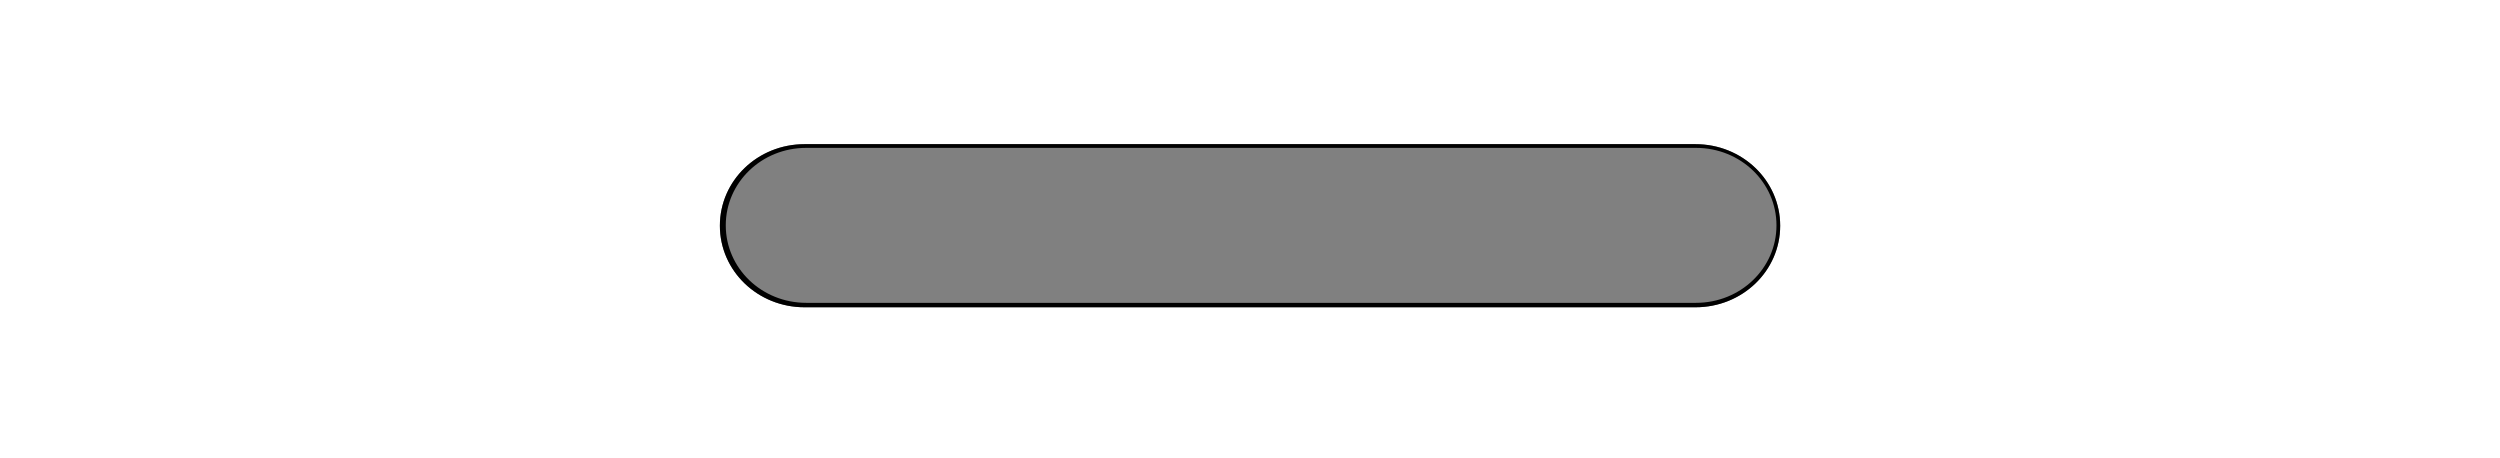<svg width="300" height="55" viewBox="0 0 79.375 14.552" xmlns="http://www.w3.org/2000/svg">
  <rect x="0" y="0" width="79.375" height="14.552" fill="#808080" stroke="none"/>
  <defs>
    <clipPath id="b">
      <path class="powerclip" d="M18.163 13.388h43.664v15.179H18.163zm7.74 5.118c-1.415 0-2.554 1.097-2.554 2.46s1.14 2.46 2.555 2.46h28.25c1.416 0 2.555-1.098 2.555-2.46s-1.14-2.46-2.554-2.46z" stroke-width=".205"/>
    </clipPath>
    <clipPath id="a">
      <path class="powerclip" d="M-5-5h89.375v24.552H-5zm30.546 9.577c-1.49 0-2.69 1.155-2.69 2.59 0 1.434 1.2 2.589 2.69 2.589h28.285c1.49 0 2.69-1.155 2.69-2.59 0-1.434-1.2-2.589-2.69-2.589z" fill="red" stroke-width=".211"/>
    </clipPath>
  </defs>
  <path d="M0 0h79.375v14.552H0z" clip-path="url(#a)" fill="#fff"/>
  <path transform="translate(-.306 -13.811)" d="M25.852 18.388h28.285c1.49 0 2.69 1.155 2.69 2.59s-1.2 2.589-2.69 2.589H25.852c-1.49 0-2.69-1.155-2.69-2.59s1.2-2.589 2.69-2.589z" clip-path="url(#b)"/>
</svg>